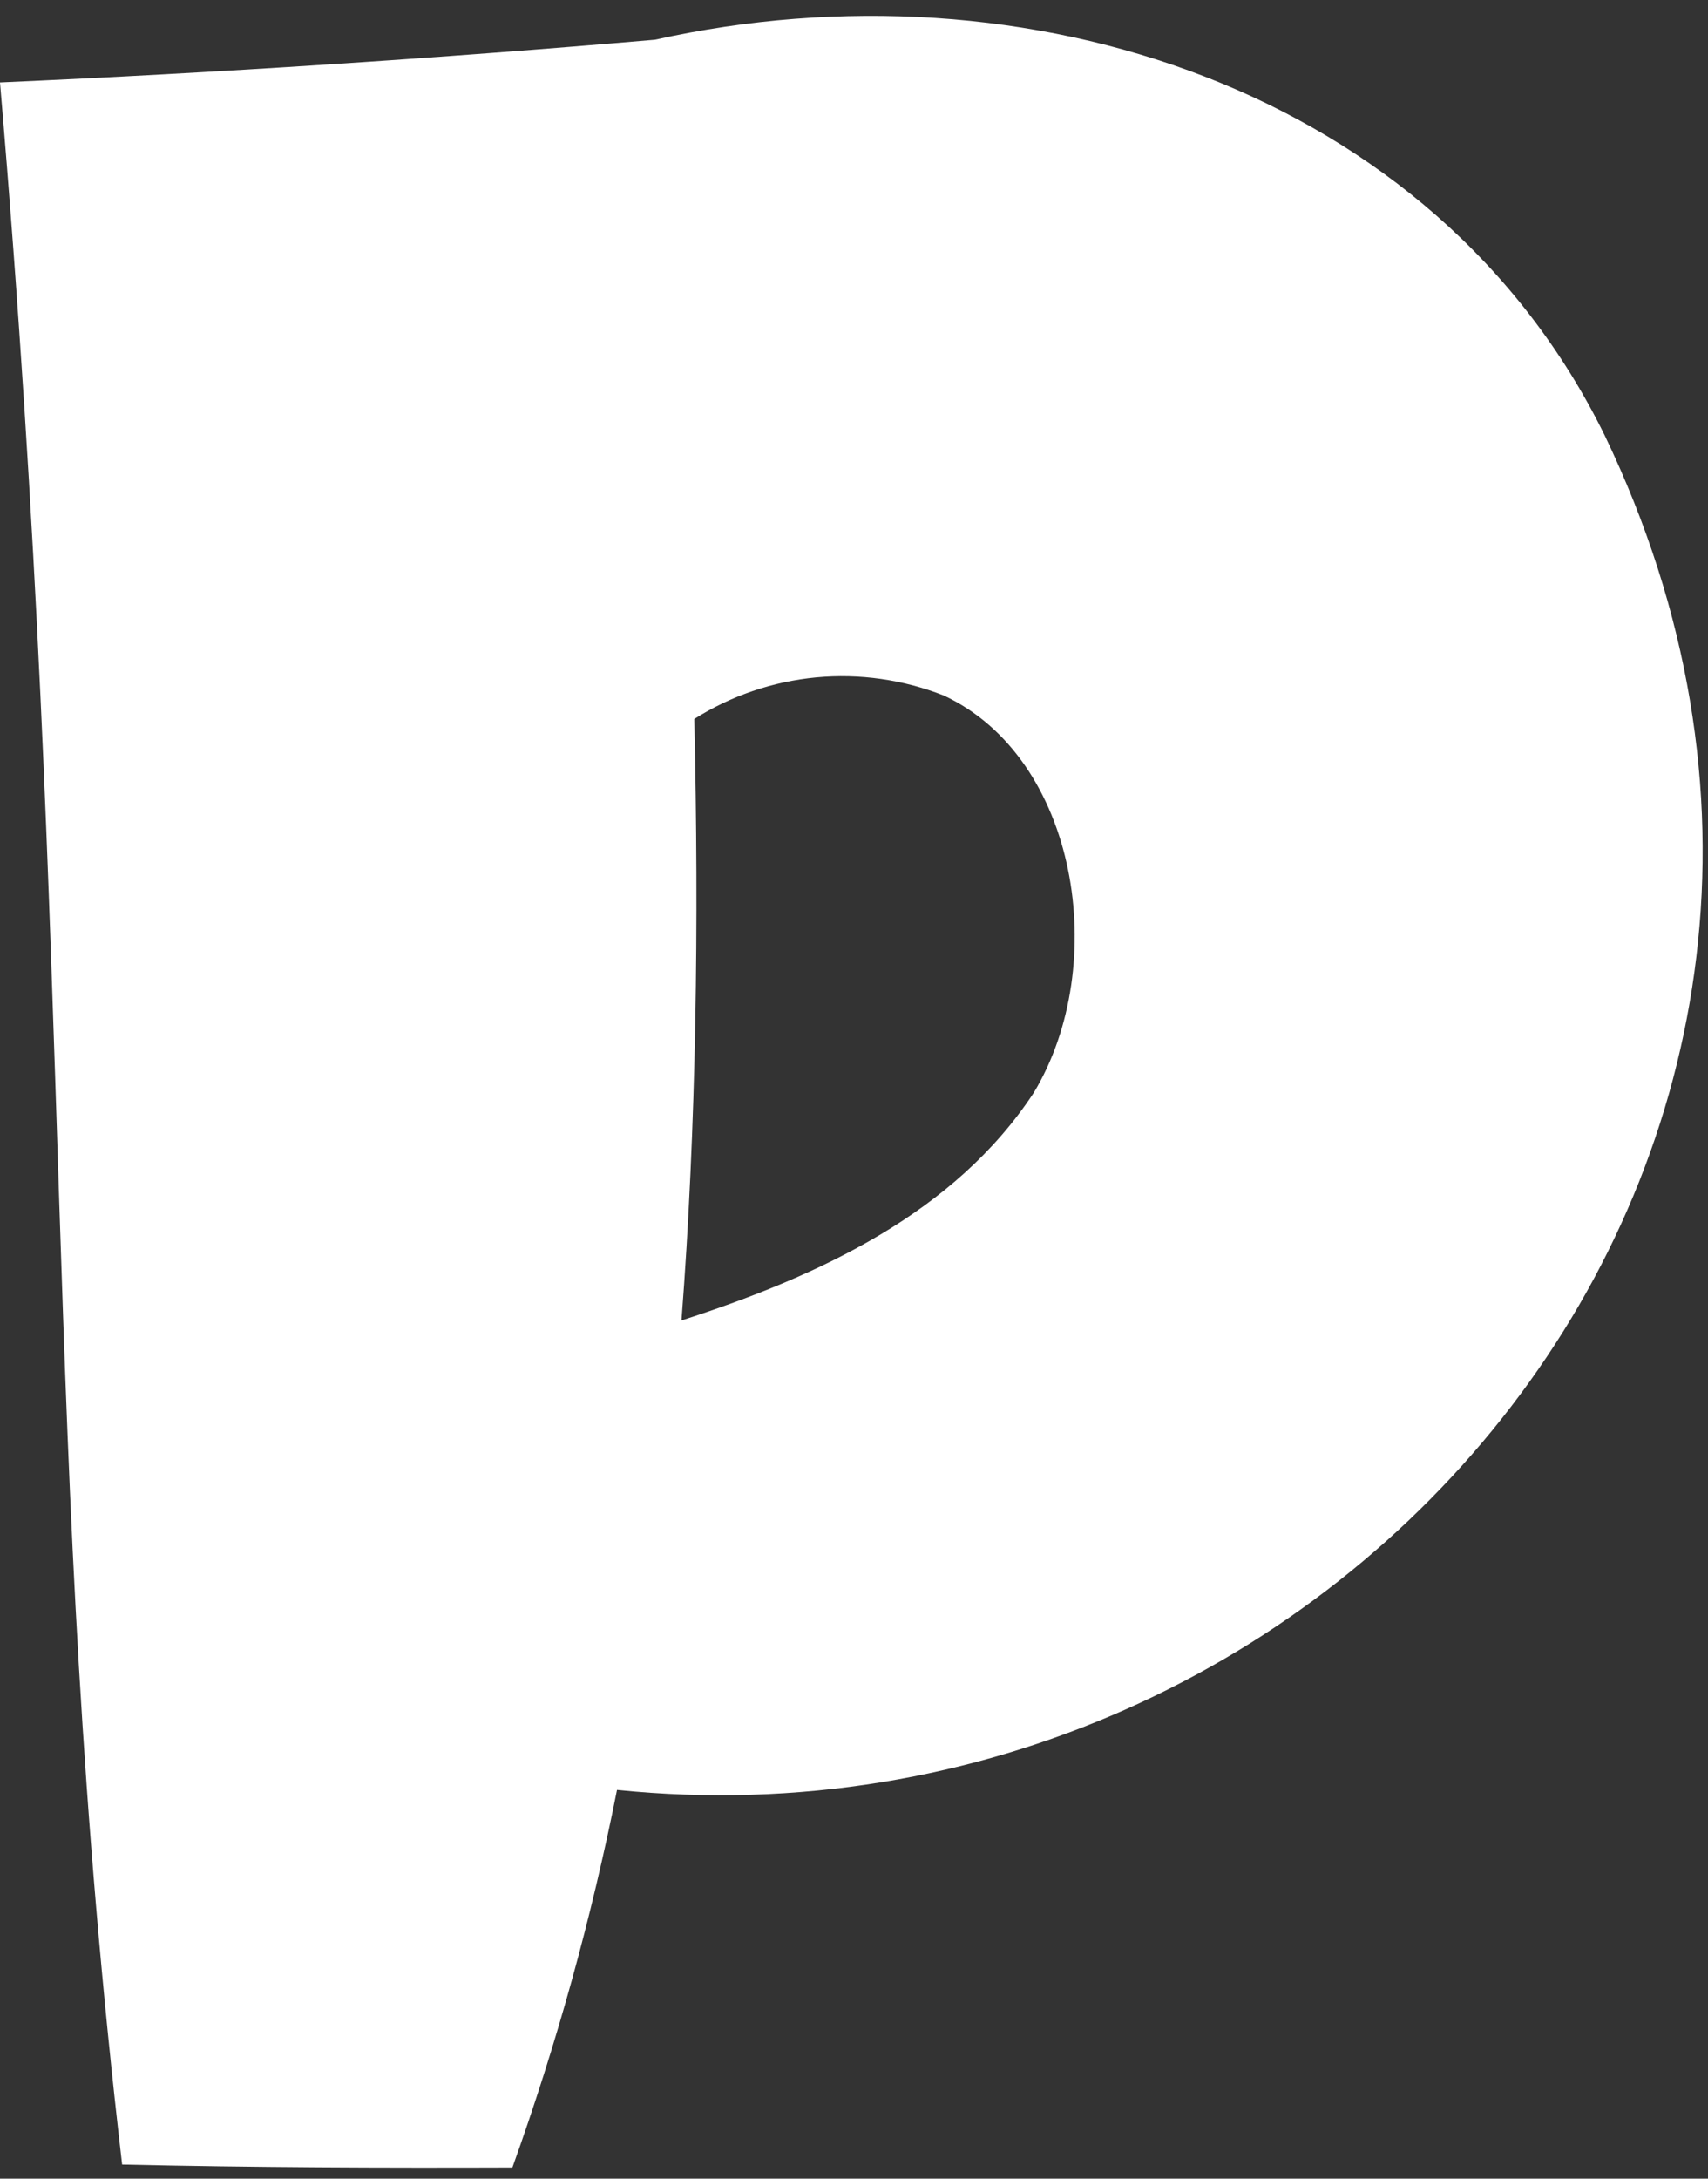 <svg width="40" height="51" viewBox="0 0 40 51" fill="none" xmlns="http://www.w3.org/2000/svg">
<rect x="0" y="0" width="40" height="51" fill="#333333" stroke="none"/>
<path id="Vector" d="M12 50.74C13.034 47.858 13.853 44.903 14.45 41.9C31.45 43.64 45.57 26.81 37.58 10.19C33.59 2.07 24 -1 15.34 0.93C10.22 1.37 5.107 1.703 0 1.93C1.83 23.39 0.91 33.93 2.86 50.67C5.91 50.74 8.97 50.75 12.02 50.74H12ZM16.26 16.83C17.122 16.286 18.1 15.953 19.114 15.857C20.129 15.762 21.152 15.907 22.1 16.28C25.24 17.74 26.02 22.58 24.21 25.58C22.36 28.39 19.21 29.86 15.96 30.91C16.31 26.35 16.37 21.64 16.26 16.83Z" fill="white"/>
</svg>
